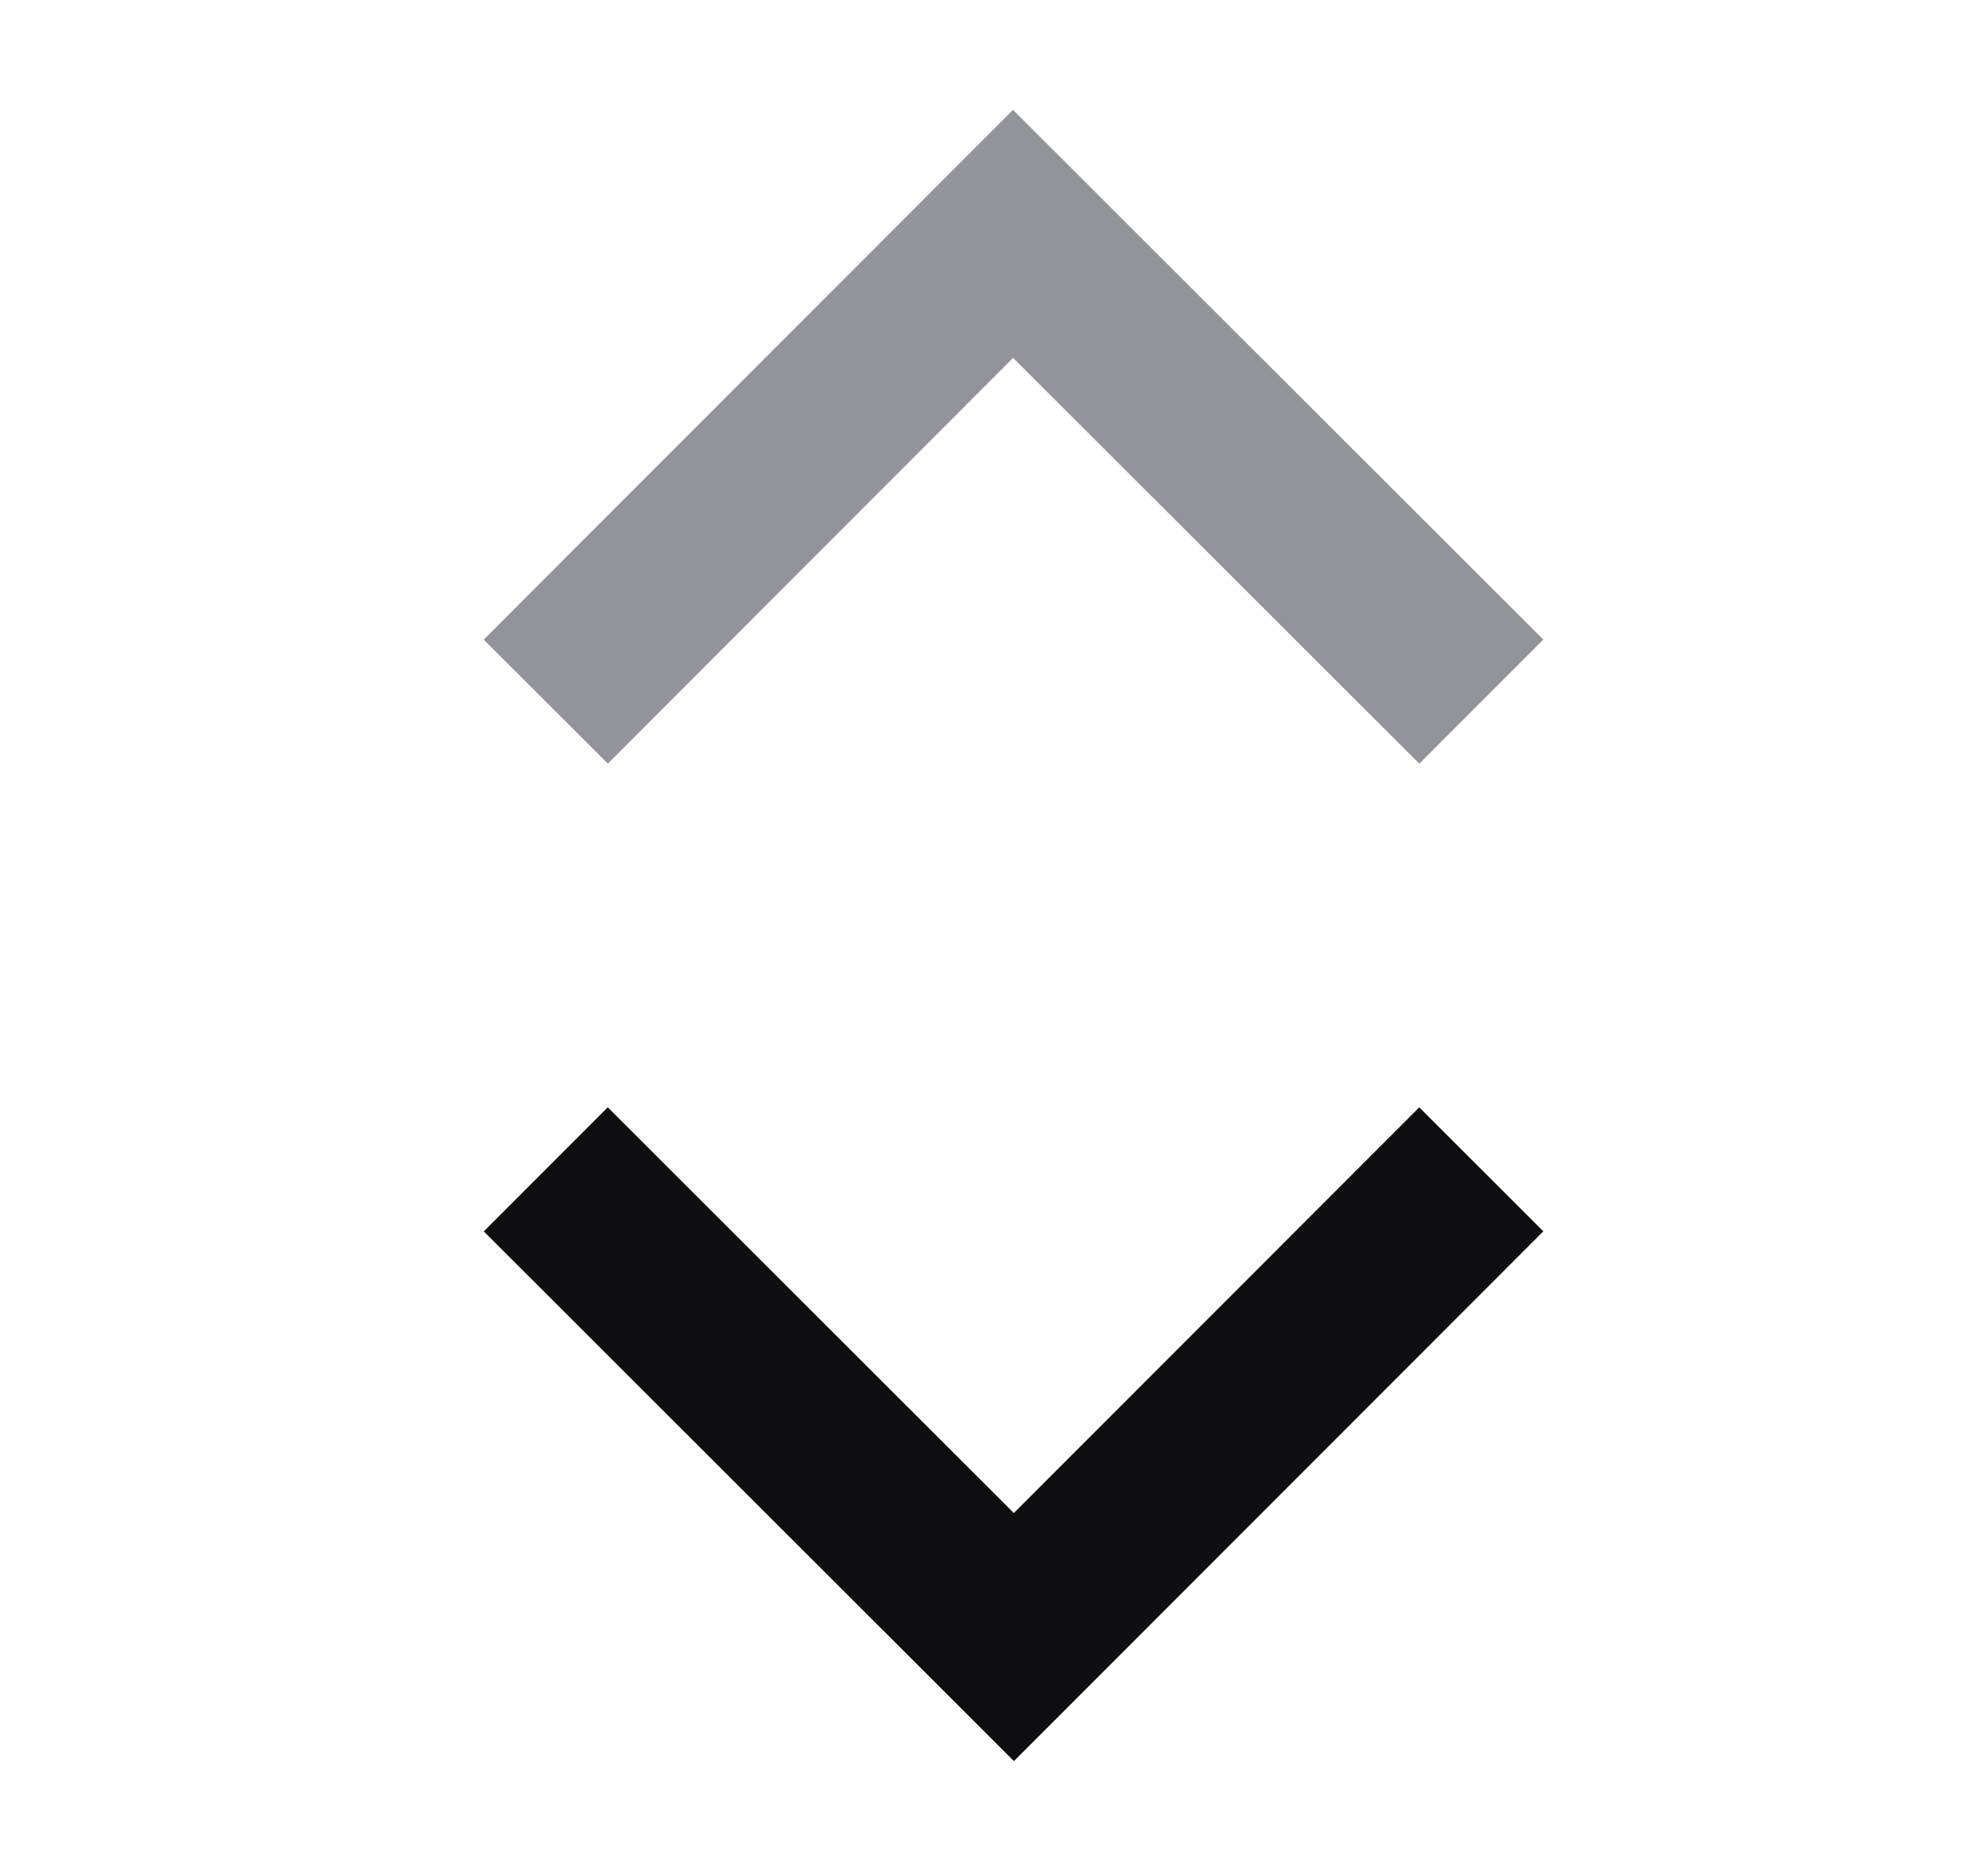 <svg width="17" height="16" viewBox="0 0 17 16" fill="none" xmlns="http://www.w3.org/2000/svg">
<path d="M12.667 6L8.663 2L4.667 6" stroke="#93939B" stroke-width="1.5" stroke-miterlimit="10"/>
<path d="M4.667 10L8.67 14L12.667 10" stroke="#0E0E10" stroke-width="1.5" stroke-miterlimit="10"/>
</svg>
